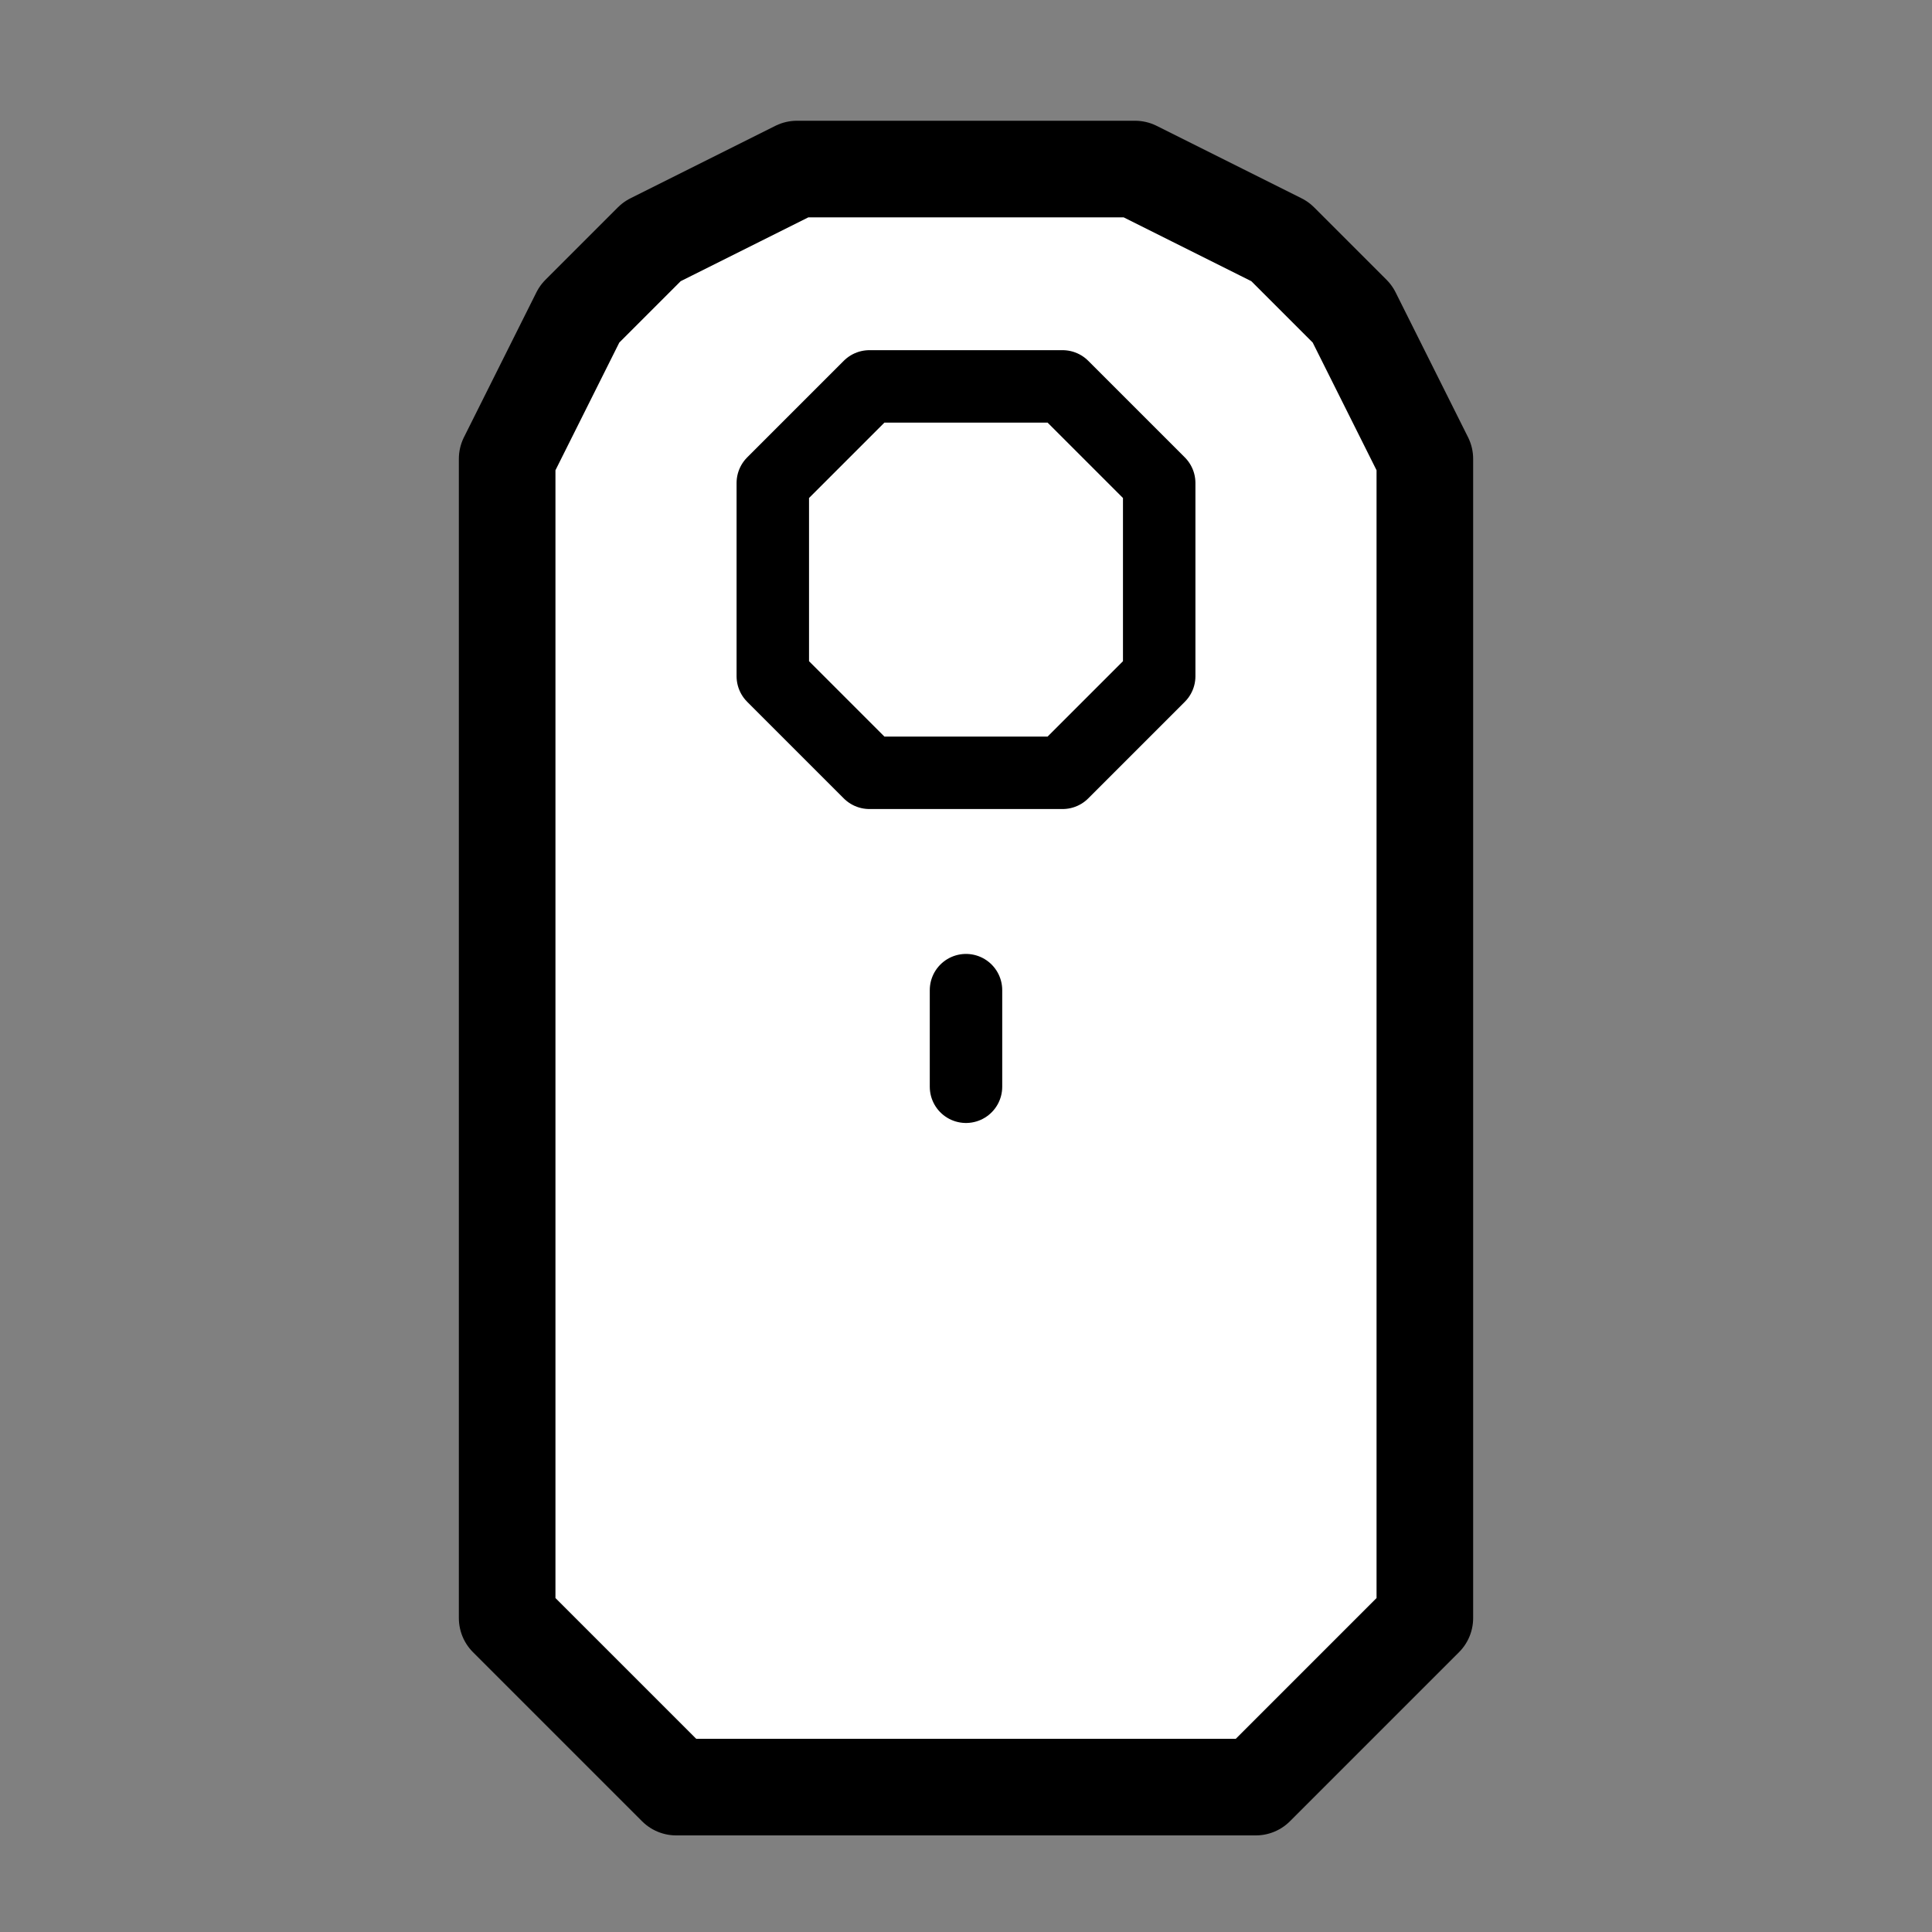 <?xml version="1.0" encoding="UTF-8" standalone="no"?>
<svg width="80" height="80" version="1.1" viewBox="0 0 80 80" xml:space="preserve" id="svg7"
  xmlns="http://www.w3.org/2000/svg" xmlns:svg="http://www.w3.org/2000/svg">
  <rect x="0" y="0" width="80" height="80" fill="#808080" stroke="none"/>
  <path style="fill:#ffffff;stroke:#000000;stroke-width:4;stroke-stroke-linecap:round;stroke-linejoin:round;stroke-dasharray:none"
    d="M 47,7 H 33 l -6,3 -3,3 -3,6 v 48 l 7,7 h 24 l 7,-7 V 19 l -3,-6 -3,-3 z" />
  <path style="fill:none;stroke:#000000;stroke-width:3;stroke-linecap:round;stroke-linejoin:round;stroke-dasharray:none"
    d="m 32,20 4,-4 h 8 l 4,4 v 8 l -4,4 h -8 l -4,-4 z" />
  <path style="fill:none;stroke:#000000;stroke-width:3;stroke-linecap:round;stroke-linejoin:round;stroke-dasharray:none"
    d="m 40,41 v 4" />
</svg>